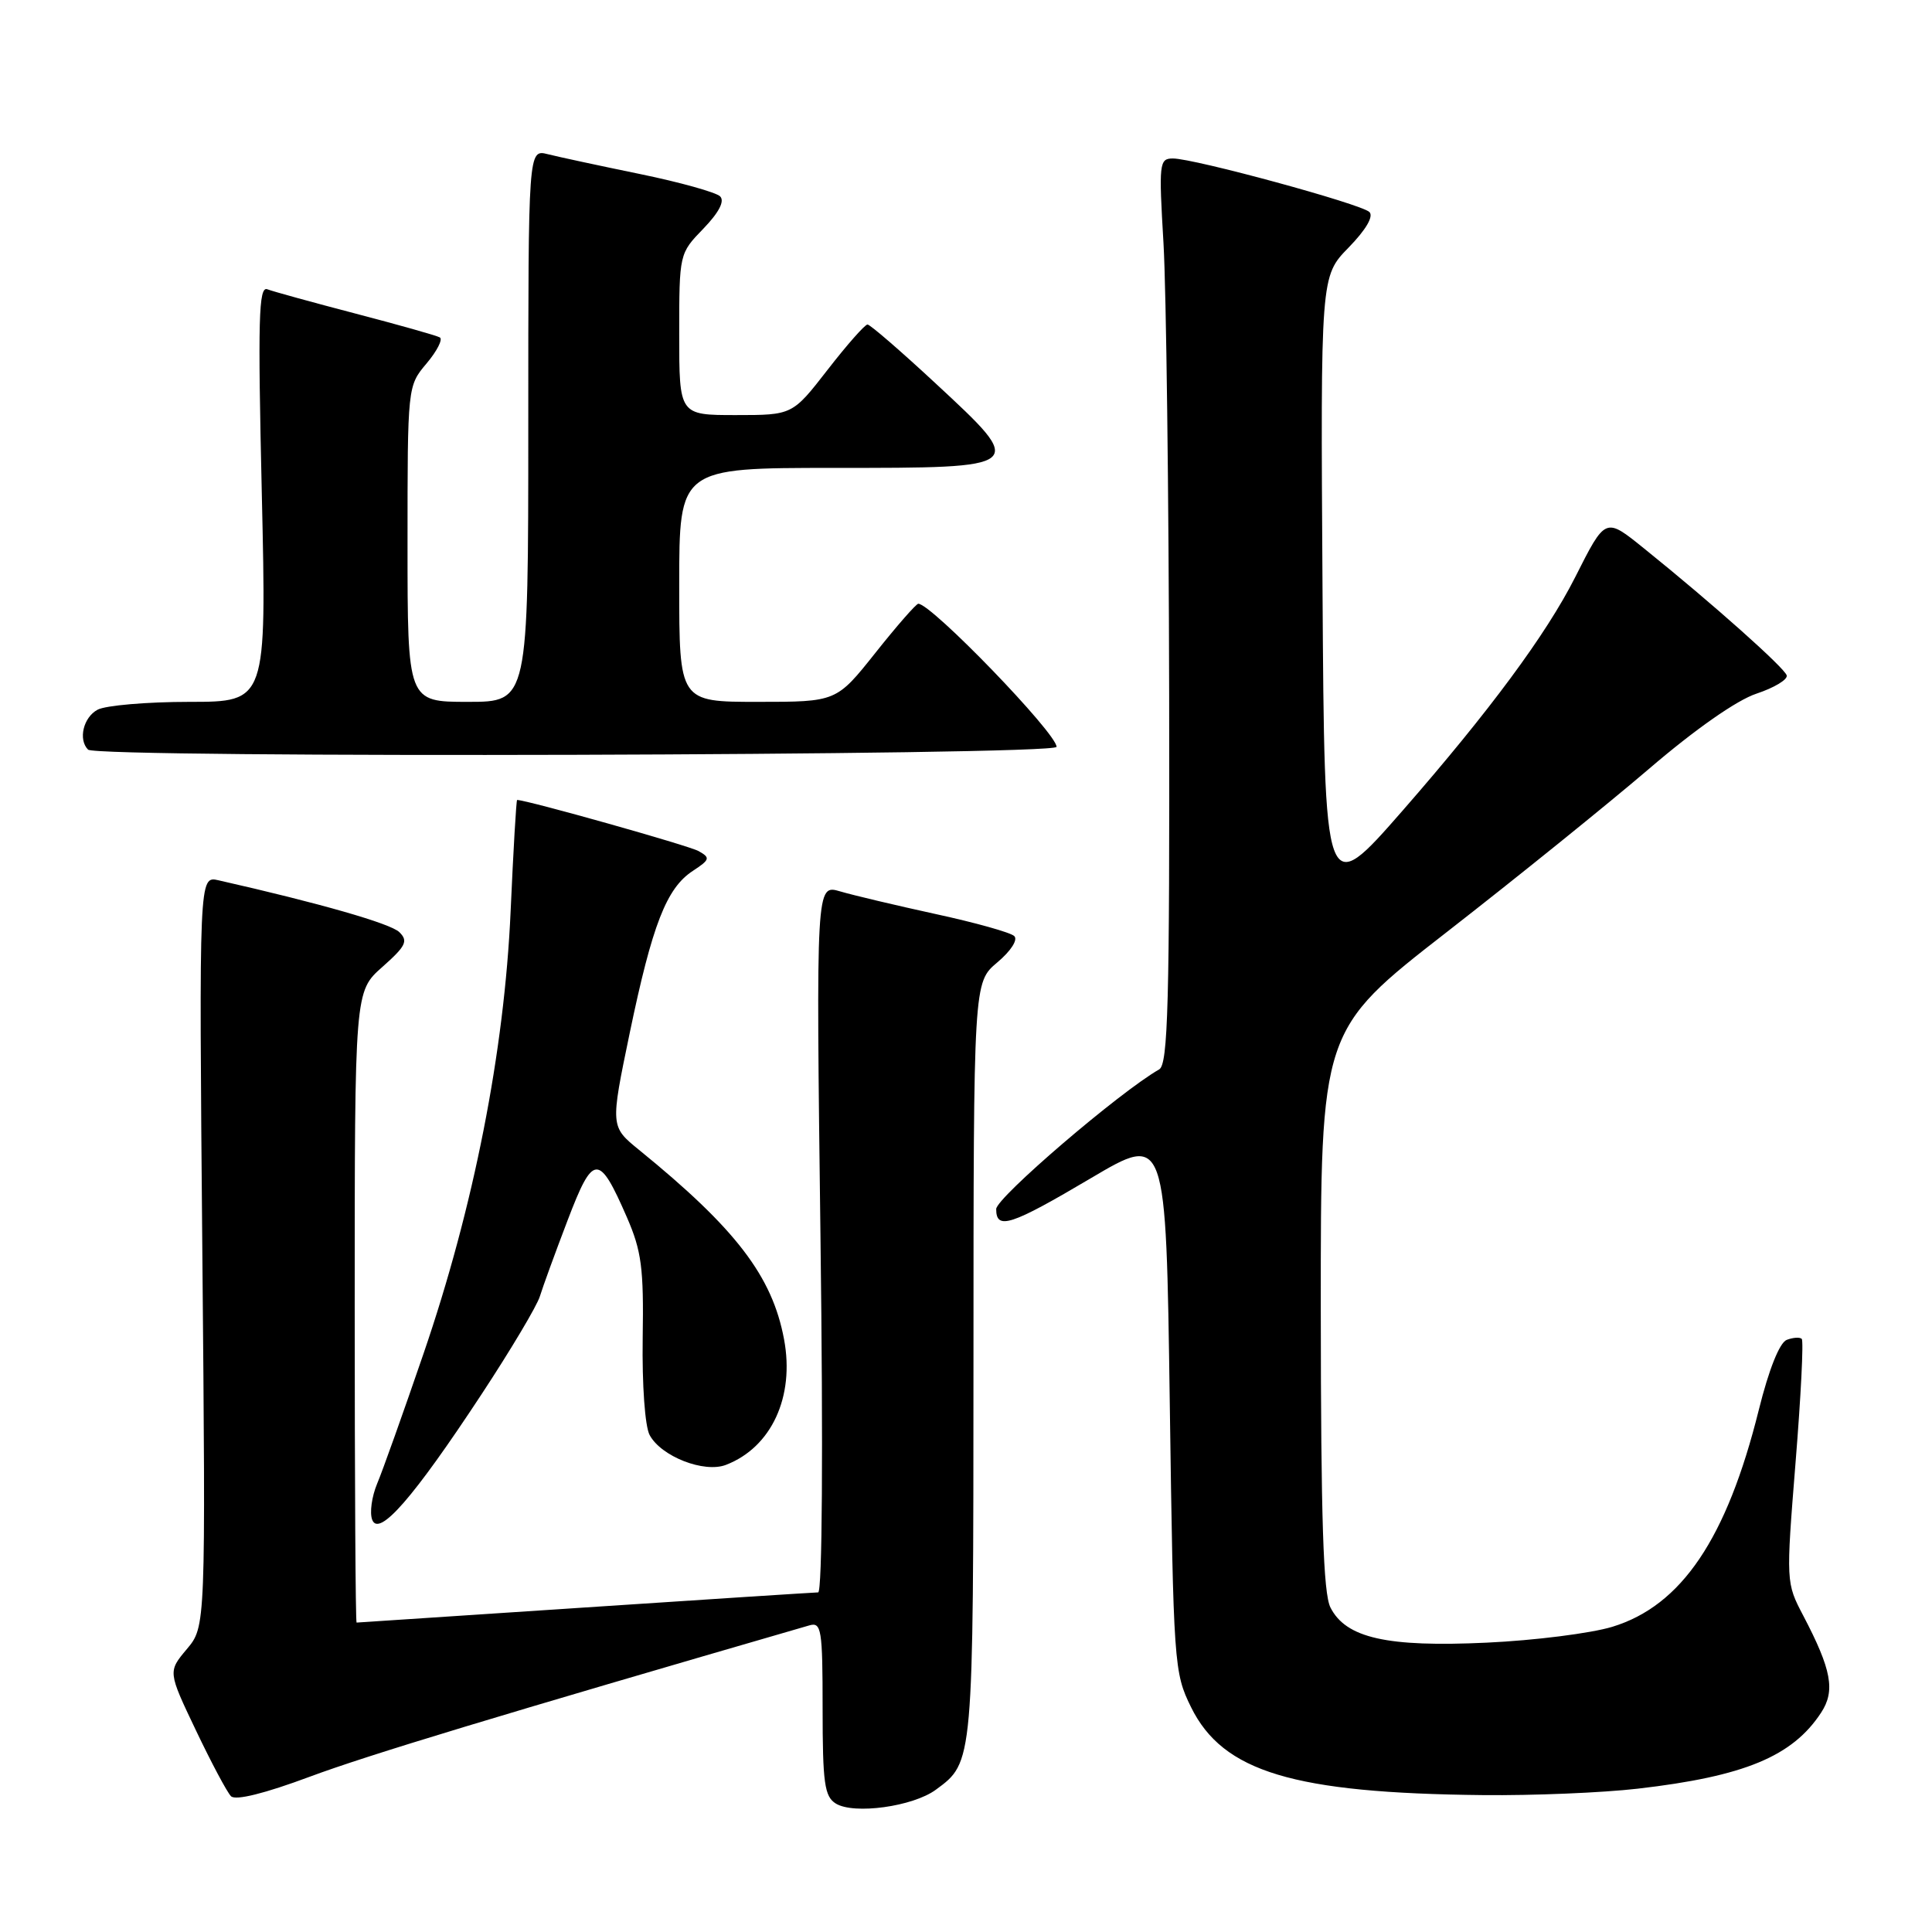 <?xml version="1.0" encoding="UTF-8" standalone="no"?>
<!DOCTYPE svg PUBLIC "-//W3C//DTD SVG 1.1//EN" "http://www.w3.org/Graphics/SVG/1.1/DTD/svg11.dtd" >
<svg xmlns="http://www.w3.org/2000/svg" xmlns:xlink="http://www.w3.org/1999/xlink" version="1.1" viewBox="0 0 256 256">
 <g >
 <path fill="currentColor"
d=" M 124.00 237.15 C 129.00 233.47 128.97 233.81 128.99 180.34 C 129.00 130.18 129.00 130.18 132.14 127.53 C 133.95 126.01 134.91 124.52 134.39 124.03 C 133.90 123.56 129.22 122.25 124.00 121.12 C 118.78 119.98 113.07 118.63 111.31 118.11 C 108.13 117.18 108.13 117.18 108.72 164.09 C 109.08 192.00 108.95 211.00 108.41 211.00 C 107.91 211.01 94.00 211.90 77.50 213.00 C 61.00 214.10 47.39 214.99 47.25 215.00 C 47.11 215.00 47.00 196.18 47.00 173.18 C 47.00 131.37 47.00 131.37 50.66 128.13 C 53.79 125.35 54.12 124.69 52.91 123.51 C 51.74 122.37 42.37 119.68 28.94 116.64 C 26.37 116.06 26.37 116.06 26.81 165.80 C 27.26 215.54 27.26 215.54 24.75 218.52 C 22.25 221.50 22.25 221.50 25.96 229.28 C 28.00 233.56 30.09 237.49 30.61 238.01 C 31.21 238.61 35.07 237.65 41.03 235.43 C 48.71 232.57 66.15 227.29 107.25 215.37 C 108.84 214.91 109.00 215.89 109.00 226.38 C 109.00 236.28 109.25 238.05 110.75 238.98 C 113.16 240.46 120.97 239.38 124.00 237.15 Z  M 217.00 237.01 C 231.12 235.38 237.51 232.74 241.31 226.93 C 243.21 224.03 242.69 221.24 238.95 214.10 C 236.65 209.72 236.65 209.66 237.92 193.79 C 238.63 185.03 239.00 177.66 238.74 177.41 C 238.49 177.16 237.59 177.22 236.75 177.54 C 235.80 177.91 234.38 181.46 233.05 186.82 C 228.80 203.89 222.81 212.76 213.64 215.56 C 210.81 216.42 203.32 217.37 197.00 217.66 C 183.79 218.28 178.34 217.05 176.29 213.00 C 175.34 211.12 175.03 201.29 175.01 173.50 C 175.00 136.50 175.00 136.50 191.71 123.50 C 200.90 116.35 212.94 106.63 218.46 101.91 C 224.59 96.65 230.15 92.76 232.75 91.91 C 235.09 91.13 236.89 90.05 236.75 89.50 C 236.50 88.52 226.93 79.99 217.88 72.70 C 212.68 68.51 212.77 68.47 208.71 76.50 C 204.88 84.07 197.37 94.22 185.88 107.38 C 175.50 119.25 175.50 119.25 175.24 77.93 C 174.98 36.61 174.98 36.61 178.69 32.81 C 181.00 30.44 182.04 28.66 181.45 28.09 C 180.34 27.02 158.23 21.00 155.42 21.00 C 153.60 21.00 153.54 21.60 154.17 32.25 C 154.53 38.44 154.87 65.42 154.92 92.20 C 154.99 132.99 154.77 141.03 153.60 141.70 C 148.36 144.69 132.00 158.71 132.00 160.21 C 132.00 163.03 133.93 162.40 144.56 156.11 C 154.50 150.23 154.50 150.23 155.00 185.86 C 155.49 220.61 155.56 221.62 157.82 226.21 C 162.05 234.79 171.38 237.60 196.50 237.86 C 203.10 237.93 212.32 237.55 217.00 237.01 Z  M 63.80 184.76 C 67.68 178.86 71.17 173.01 71.54 171.76 C 71.92 170.52 73.57 165.99 75.21 161.70 C 78.60 152.81 79.35 152.77 83.06 161.28 C 85.01 165.76 85.31 168.03 85.16 177.31 C 85.07 183.49 85.46 189.00 86.08 190.15 C 87.60 192.99 93.31 195.22 96.20 194.10 C 102.22 191.78 105.32 185.08 103.89 177.46 C 102.33 169.11 97.52 162.81 84.68 152.37 C 80.87 149.27 80.87 149.27 83.44 136.88 C 86.43 122.52 88.31 117.68 91.80 115.40 C 94.08 113.90 94.15 113.66 92.56 112.77 C 91.25 112.04 69.81 106.00 68.52 106.00 C 68.41 106.00 68.02 112.64 67.66 120.75 C 66.83 139.33 62.77 159.98 56.11 179.39 C 53.45 187.15 50.69 194.90 49.97 196.60 C 49.26 198.31 48.96 200.46 49.32 201.38 C 50.21 203.72 54.79 198.46 63.80 184.76 Z  M 140.00 98.96 C 140.00 97.16 123.42 80.00 121.68 80.00 C 121.40 80.00 118.84 82.92 116.00 86.50 C 110.83 93.00 110.83 93.00 100.41 93.00 C 90.00 93.00 90.00 93.00 90.00 77.50 C 90.00 62.00 90.00 62.00 110.53 62.00 C 136.11 62.00 136.07 62.03 123.97 50.80 C 119.35 46.51 115.29 43.00 114.95 43.00 C 114.60 43.00 112.22 45.70 109.66 49.00 C 105.00 55.00 105.00 55.00 97.50 55.00 C 90.00 55.00 90.00 55.00 90.00 44.30 C 90.00 33.61 90.01 33.59 93.20 30.30 C 95.27 28.15 96.05 26.65 95.42 26.02 C 94.89 25.49 90.11 24.15 84.80 23.06 C 79.50 21.97 74.00 20.79 72.58 20.43 C 70.00 19.78 70.00 19.78 70.00 56.39 C 70.00 93.00 70.00 93.00 62.00 93.00 C 54.00 93.00 54.00 93.00 54.00 72.08 C 54.00 51.16 54.00 51.15 56.53 48.15 C 57.92 46.50 58.70 44.95 58.28 44.71 C 57.85 44.46 52.84 43.05 47.14 41.56 C 41.44 40.07 36.17 38.62 35.42 38.33 C 34.27 37.89 34.16 42.31 34.69 65.40 C 35.32 93.00 35.32 93.00 25.09 93.00 C 19.47 93.00 14.00 93.47 12.93 94.04 C 11.04 95.05 10.34 98.00 11.67 99.33 C 12.83 100.49 140.00 100.12 140.00 98.96 Z "/>
</g>
</svg>